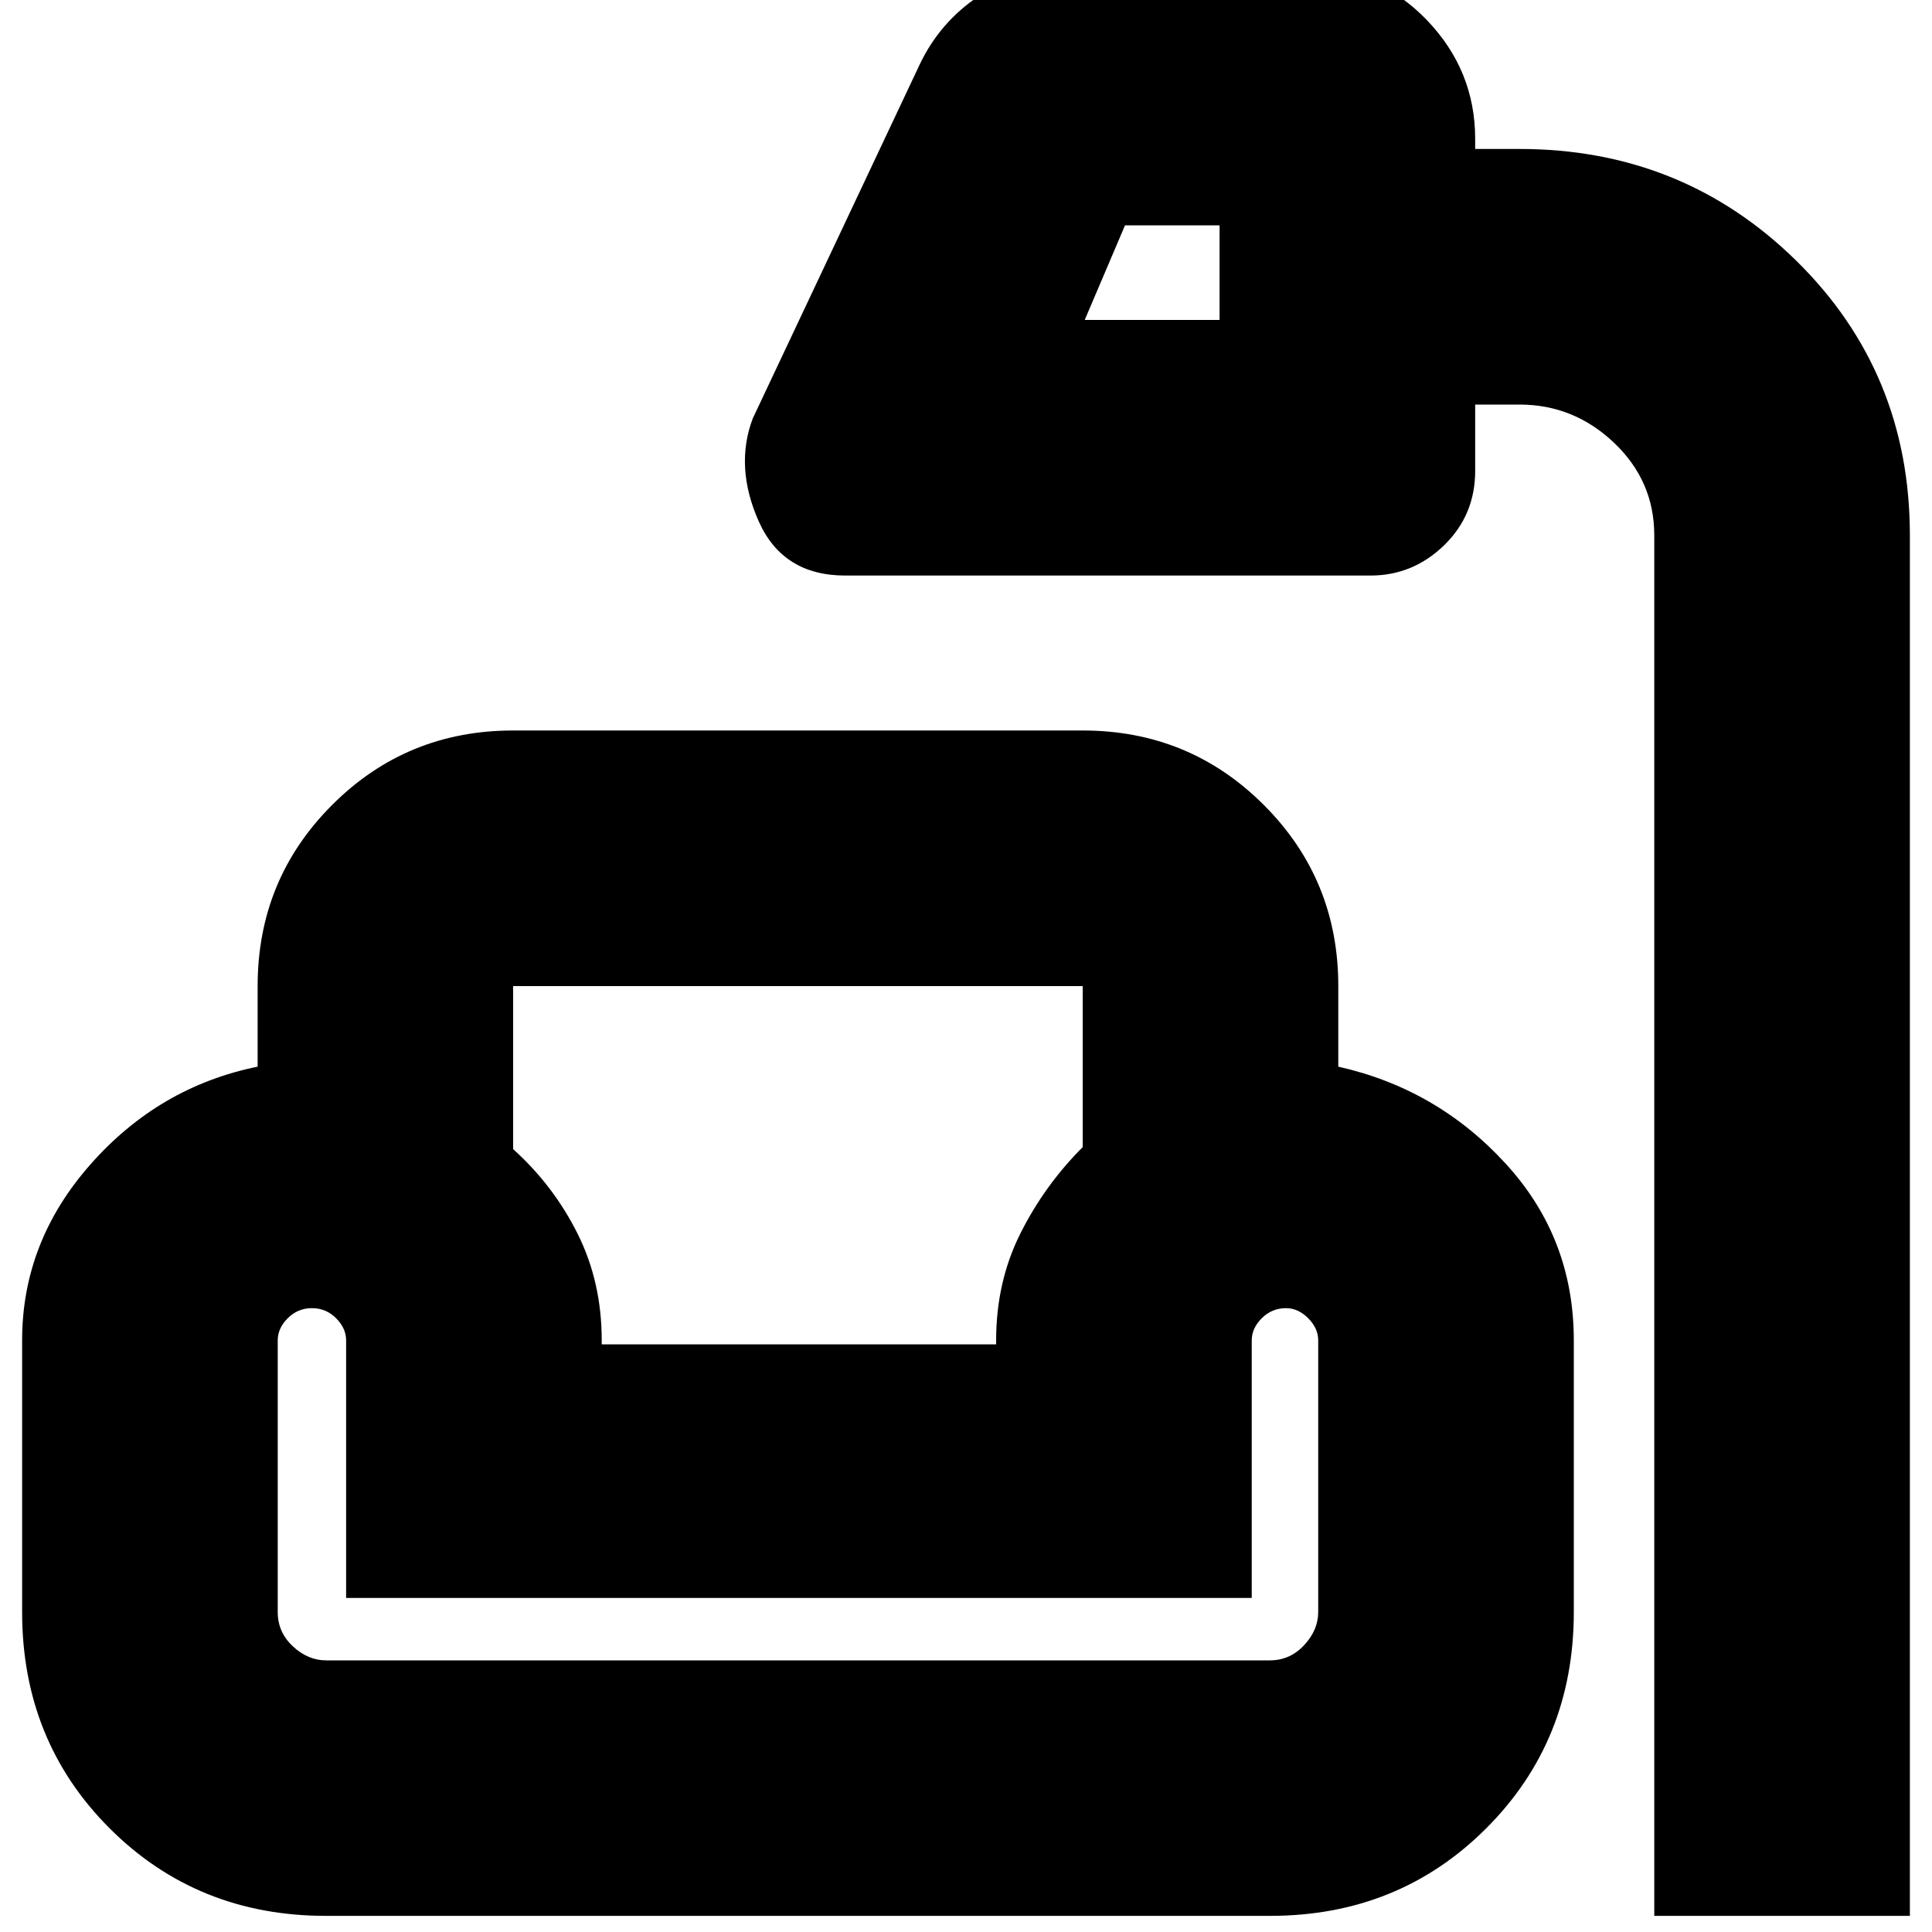 <svg xmlns="http://www.w3.org/2000/svg" height="20" width="20"><path d="M17.125 19.833V5.542q0-.563-.417-.959-.416-.395-.979-.395h-.458v.687q0 .458-.323.771-.323.312-.76.312H8.75q-.646 0-.896-.562-.25-.563-.062-1.063L9.521.667q.208-.438.614-.709.407-.27.948-.27h2.479q.709 0 1.209.52.5.521.5 1.23v.104h.458q1.688 0 2.865 1.156 1.177 1.156 1.177 2.844v14.291ZM11.229 3.312h1.396v-.979h-.979ZM3.375 19.833q-1.333 0-2.24-.906-.906-.906-.906-2.239v-2.813q0-1.021.709-1.823.708-.802 1.729-1.01v-.834q0-1.104.771-1.875.77-.771 1.874-.771h5.896q1.104 0 1.875.771.771.771.771 1.875v.834q1.021.229 1.729 1 .709.77.709 1.833v2.813q0 1.333-.907 2.239-.906.906-2.239.906Zm1.937-9.625v1.688q.417.375.667.875.25.5.25 1.104v.042h4.083v-.042q0-.604.25-1.104.25-.5.646-.896v-1.667H5.312Zm-1.937 6.98h9.771q.208 0 .354-.157.146-.156.146-.343v-2.813q0-.125-.104-.229-.104-.104-.23-.104-.145 0-.25.104-.104.104-.104.229v2.667H3.583v-2.667q0-.125-.104-.229-.104-.104-.25-.104-.146 0-.25.104-.104.104-.104.229v2.813q0 .208.156.354.157.146.344.146Zm8.563-14.376ZM8.25 13.917Zm0 3.271Zm0-.646Z"/></svg>